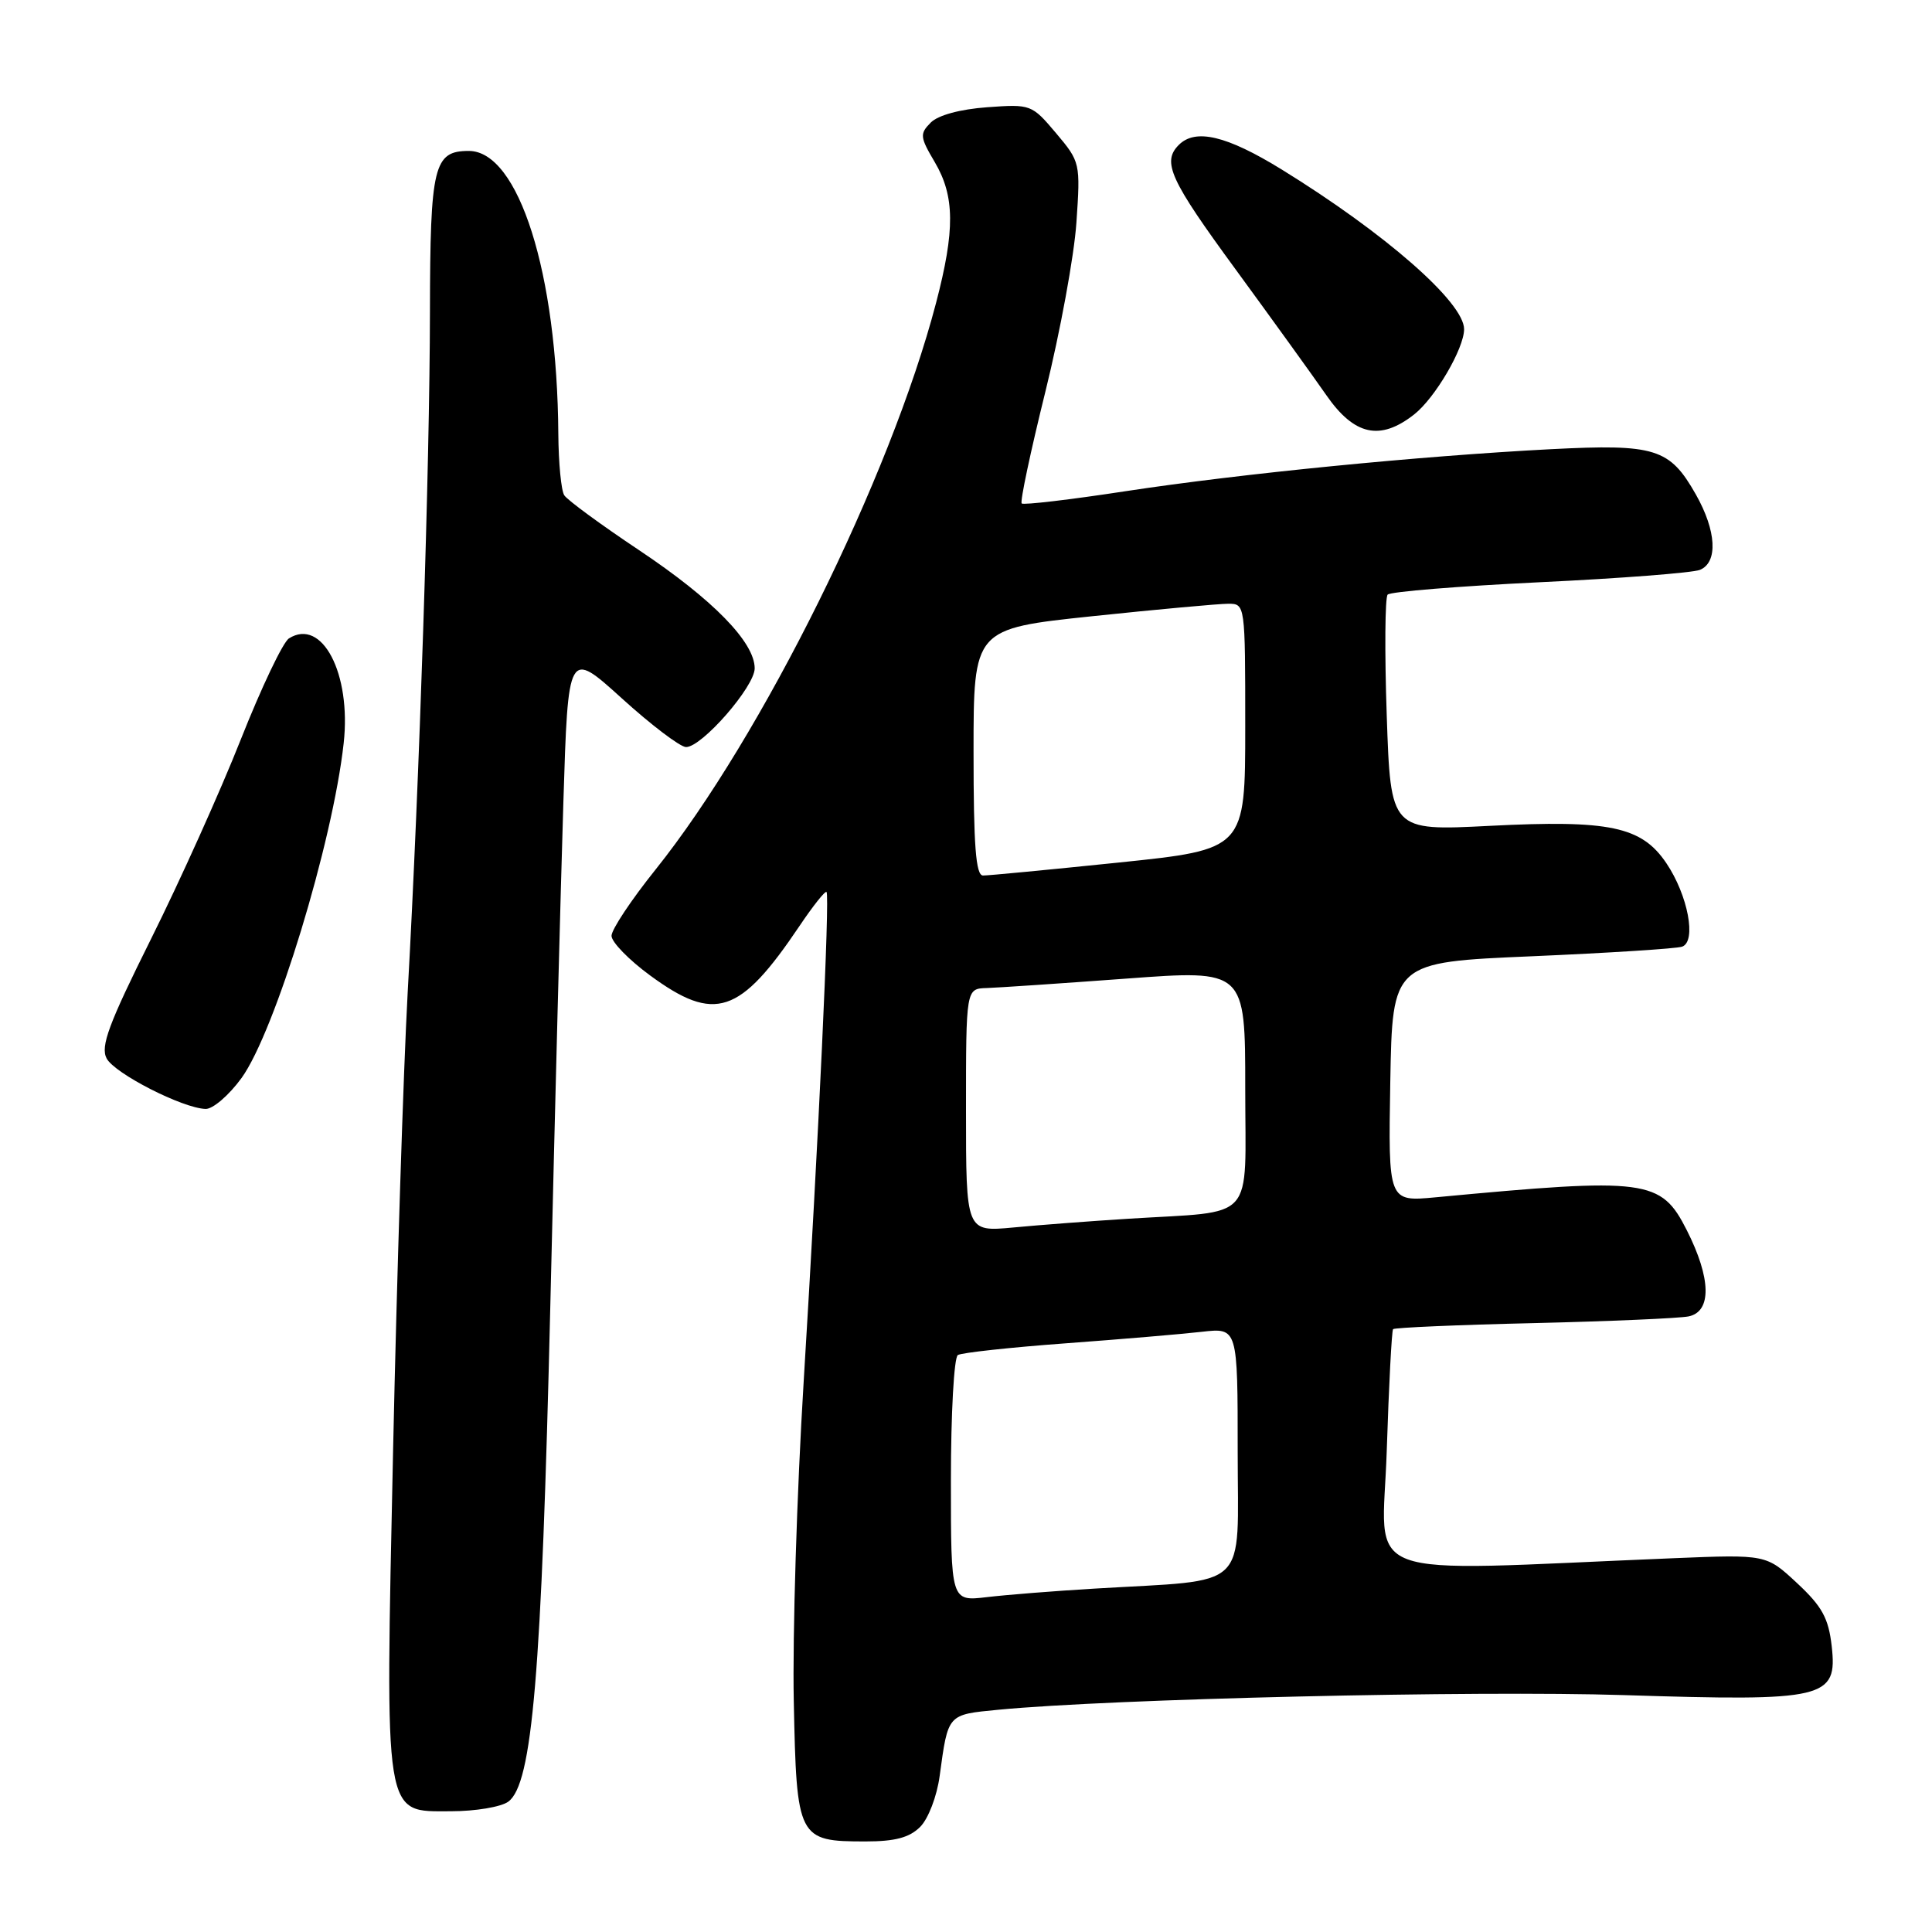 <?xml version="1.0" encoding="UTF-8" standalone="no"?>
<!DOCTYPE svg PUBLIC "-//W3C//DTD SVG 1.1//EN" "http://www.w3.org/Graphics/SVG/1.1/DTD/svg11.dtd" >
<svg xmlns="http://www.w3.org/2000/svg" xmlns:xlink="http://www.w3.org/1999/xlink" version="1.1" viewBox="0 0 256 256">
 <g >
 <path fill="currentColor"
d=" M 121.93 242.07 C 123.00 241.00 124.15 238.02 124.51 235.32 C 125.64 227.05 125.50 227.21 132.29 226.55 C 147.41 225.10 195.38 223.98 215.19 224.61 C 241.89 225.46 243.49 225.08 242.71 218.12 C 242.29 214.42 241.44 212.86 238.12 209.77 C 234.04 205.97 234.04 205.97 221.77 206.47 C 178.92 208.23 183.19 209.82 183.75 192.25 C 184.03 183.59 184.41 176.33 184.59 176.12 C 184.77 175.92 193.15 175.55 203.21 175.32 C 213.27 175.08 222.51 174.68 223.75 174.43 C 226.83 173.79 226.74 169.39 223.51 163.01 C 220.08 156.24 218.28 156.01 190.22 158.65 C 183.95 159.24 183.95 159.24 184.22 143.37 C 184.50 127.50 184.50 127.50 203.00 126.71 C 213.18 126.27 222.12 125.70 222.88 125.44 C 224.83 124.77 223.67 118.62 220.79 114.36 C 217.51 109.51 213.28 108.62 197.39 109.43 C 184.27 110.10 184.27 110.10 183.75 94.80 C 183.46 86.38 183.52 79.18 183.87 78.79 C 184.23 78.40 193.29 77.67 204.01 77.15 C 214.73 76.64 224.29 75.90 225.25 75.51 C 227.67 74.51 227.44 70.34 224.71 65.52 C 221.24 59.40 219.36 58.81 205.50 59.52 C 188.01 60.43 164.51 62.75 149.19 65.08 C 141.82 66.21 135.61 66.94 135.38 66.71 C 135.14 66.48 136.56 59.81 138.52 51.89 C 140.48 43.98 142.33 33.90 142.63 29.50 C 143.17 21.59 143.14 21.45 139.93 17.64 C 136.72 13.84 136.59 13.79 130.81 14.21 C 127.23 14.47 124.31 15.26 123.33 16.24 C 121.85 17.73 121.89 18.15 123.86 21.48 C 126.52 25.99 126.56 30.49 124.03 40.15 C 117.97 63.27 100.97 97.60 86.85 115.24 C 83.65 119.23 81.03 123.17 81.03 124.00 C 81.03 124.83 83.33 127.19 86.14 129.25 C 94.72 135.55 98.03 134.45 105.95 122.68 C 107.73 120.03 109.34 118.01 109.52 118.19 C 109.97 118.64 108.46 151.02 106.49 183.08 C 105.59 197.70 105.00 216.75 105.18 225.42 C 105.55 243.66 105.72 244.00 114.69 244.00 C 118.60 244.00 120.51 243.49 121.93 242.07 Z  M 67.35 238.73 C 70.54 236.40 71.76 221.93 72.92 173.00 C 73.52 147.43 74.30 117.41 74.65 106.29 C 75.28 86.09 75.28 86.09 82.39 92.53 C 86.30 96.08 90.13 98.98 90.90 98.99 C 93.00 99.01 100.00 90.98 100.00 88.56 C 100.00 85.10 94.47 79.44 84.71 72.92 C 79.64 69.54 75.17 66.26 74.77 65.63 C 74.36 65.01 74.01 61.35 73.98 57.50 C 73.84 36.20 68.72 20.00 62.12 20.00 C 57.47 20.00 57.00 21.94 56.97 41.32 C 56.94 61.90 55.59 103.23 54.02 131.50 C 53.45 141.95 52.58 169.18 52.09 192.00 C 51.04 241.61 50.78 240.00 59.76 240.00 C 62.98 240.00 66.40 239.43 67.35 238.73 Z  M 32.00 142.85 C 36.44 136.71 44.09 111.65 45.54 98.47 C 46.56 89.25 42.68 81.82 38.29 84.59 C 37.49 85.09 34.62 91.13 31.90 98.00 C 29.18 104.88 23.83 116.76 20.02 124.40 C 14.38 135.72 13.29 138.66 14.13 140.25 C 15.21 142.26 24.18 146.84 27.24 146.94 C 28.20 146.97 30.34 145.13 32.00 142.85 Z  M 187.39 54.91 C 190.16 52.73 194.00 46.17 194.00 43.62 C 194.00 40.07 183.54 30.91 169.80 22.44 C 162.54 17.97 158.41 16.99 156.20 19.20 C 153.94 21.46 155.01 23.80 163.75 35.73 C 168.56 42.31 173.95 49.78 175.73 52.34 C 179.45 57.71 182.87 58.46 187.39 54.91 Z  M 126.00 196.15 C 126.00 187.33 126.41 179.86 126.92 179.55 C 127.43 179.24 133.84 178.54 141.17 178.00 C 148.50 177.46 156.64 176.77 159.25 176.47 C 164.00 175.93 164.00 175.93 164.00 192.37 C 164.00 211.03 165.87 209.25 145.00 210.50 C 139.78 210.81 133.36 211.32 130.75 211.63 C 126.00 212.19 126.00 212.19 126.00 196.15 Z  M 128.00 147.12 C 128.00 131.00 128.00 131.00 130.75 130.92 C 132.26 130.87 140.59 130.31 149.25 129.67 C 165.00 128.50 165.00 128.50 165.00 144.20 C 165.00 162.22 166.63 160.41 149.50 161.49 C 144.55 161.80 137.69 162.32 134.25 162.65 C 128.00 163.23 128.00 163.23 128.00 147.12 Z  M 129.00 99.65 C 129.00 83.31 129.00 83.31 144.75 81.65 C 153.41 80.74 161.51 80.00 162.75 80.00 C 164.99 80.00 165.00 80.06 165.00 96.27 C 165.00 112.55 165.00 112.55 148.25 114.29 C 139.04 115.24 130.94 116.02 130.25 116.01 C 129.30 116.00 129.00 112.06 129.00 99.65 Z "/>
</g>
</svg>